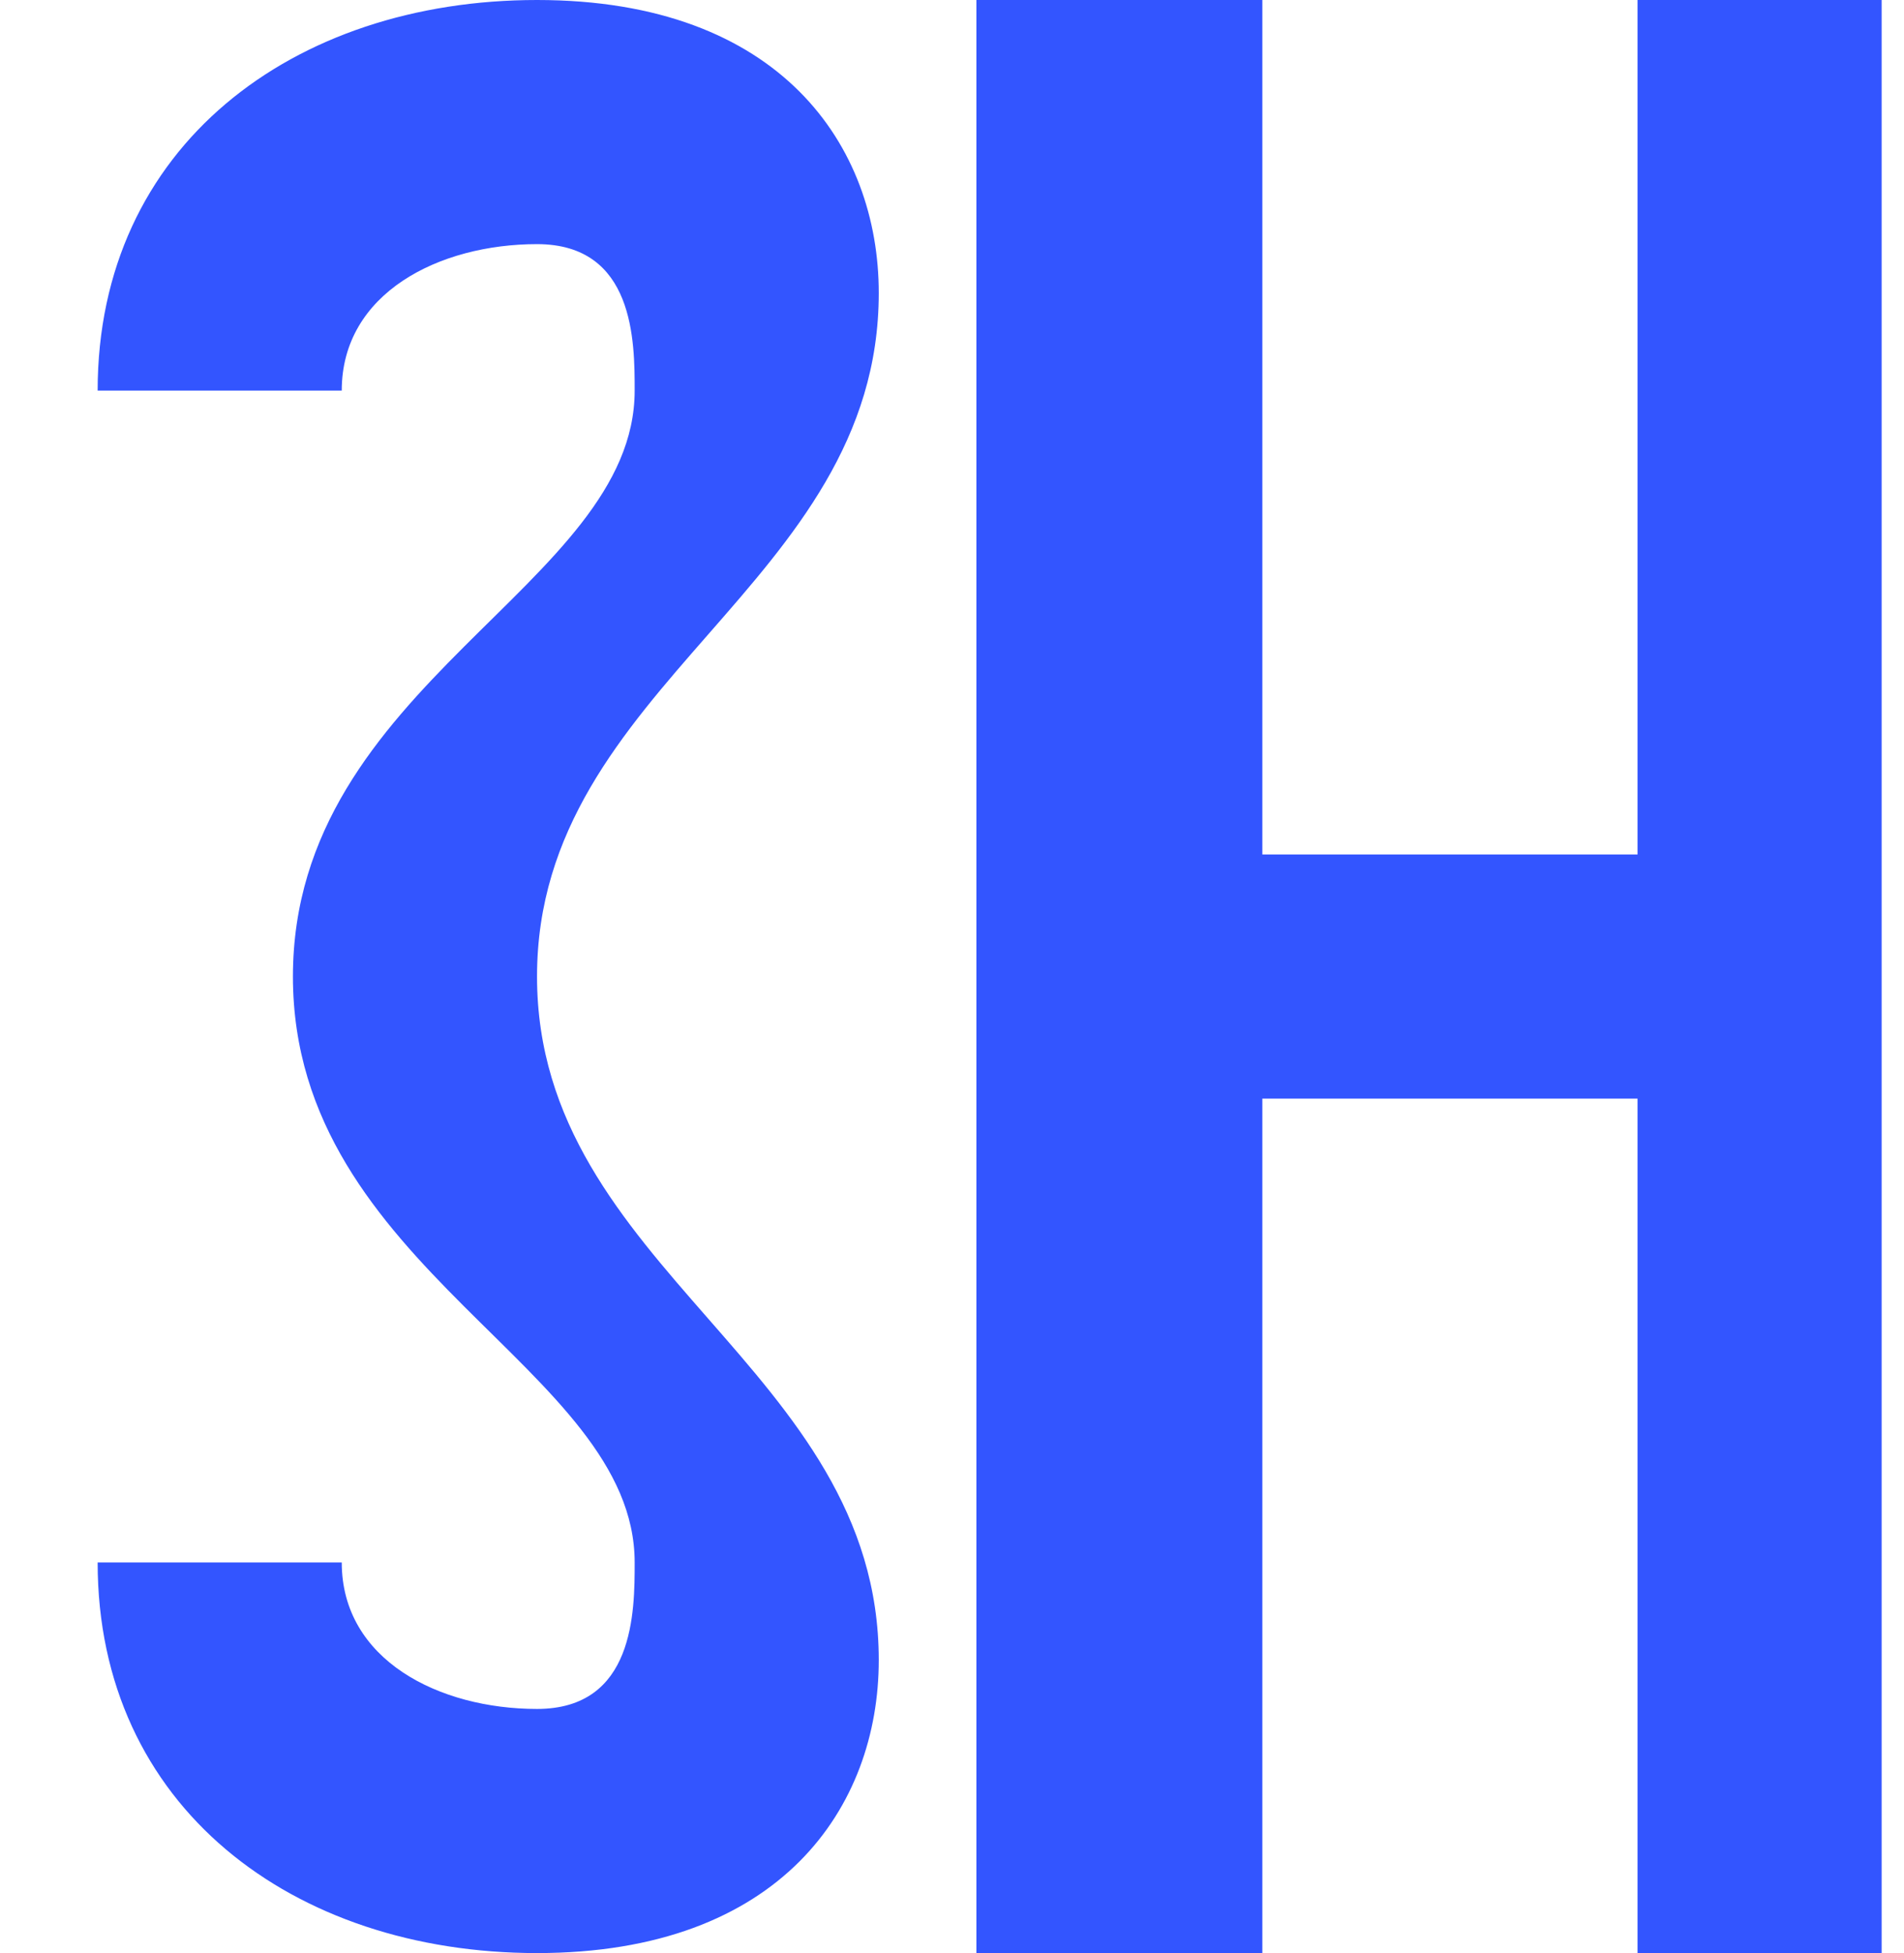 <svg width="39" height="40" viewBox="0 0 39 40" fill="none" xmlns="http://www.w3.org/2000/svg">
<g clip-path="url(#clip0_2640_951)">
<path d="M2 8C2 3 6 0 11 0C16 0 18 3 18 6C18 12 11 14 11 20C11 26 18 28 18 34C18 37 16 40 11 40C6 40 2 37 2 32L7 32C7 34 9 35 11 35C13 35 13 33 13 32C13 28 6 26 6 20C6 14 13 12 13 8C13 7 13 5 11 5C9 5 7 6 7 8L2 8Z M20 0H25.857V17.5H33.542V0H39V40H33.542V22.5H25.857V40H20V0Z" fill="#3355FF"/>
</g>
<defs>
<clipPath id="clip0_2640_951">
<rect width="38.542" height="40" fill="white"/>
</clipPath>
</defs>
</svg>
